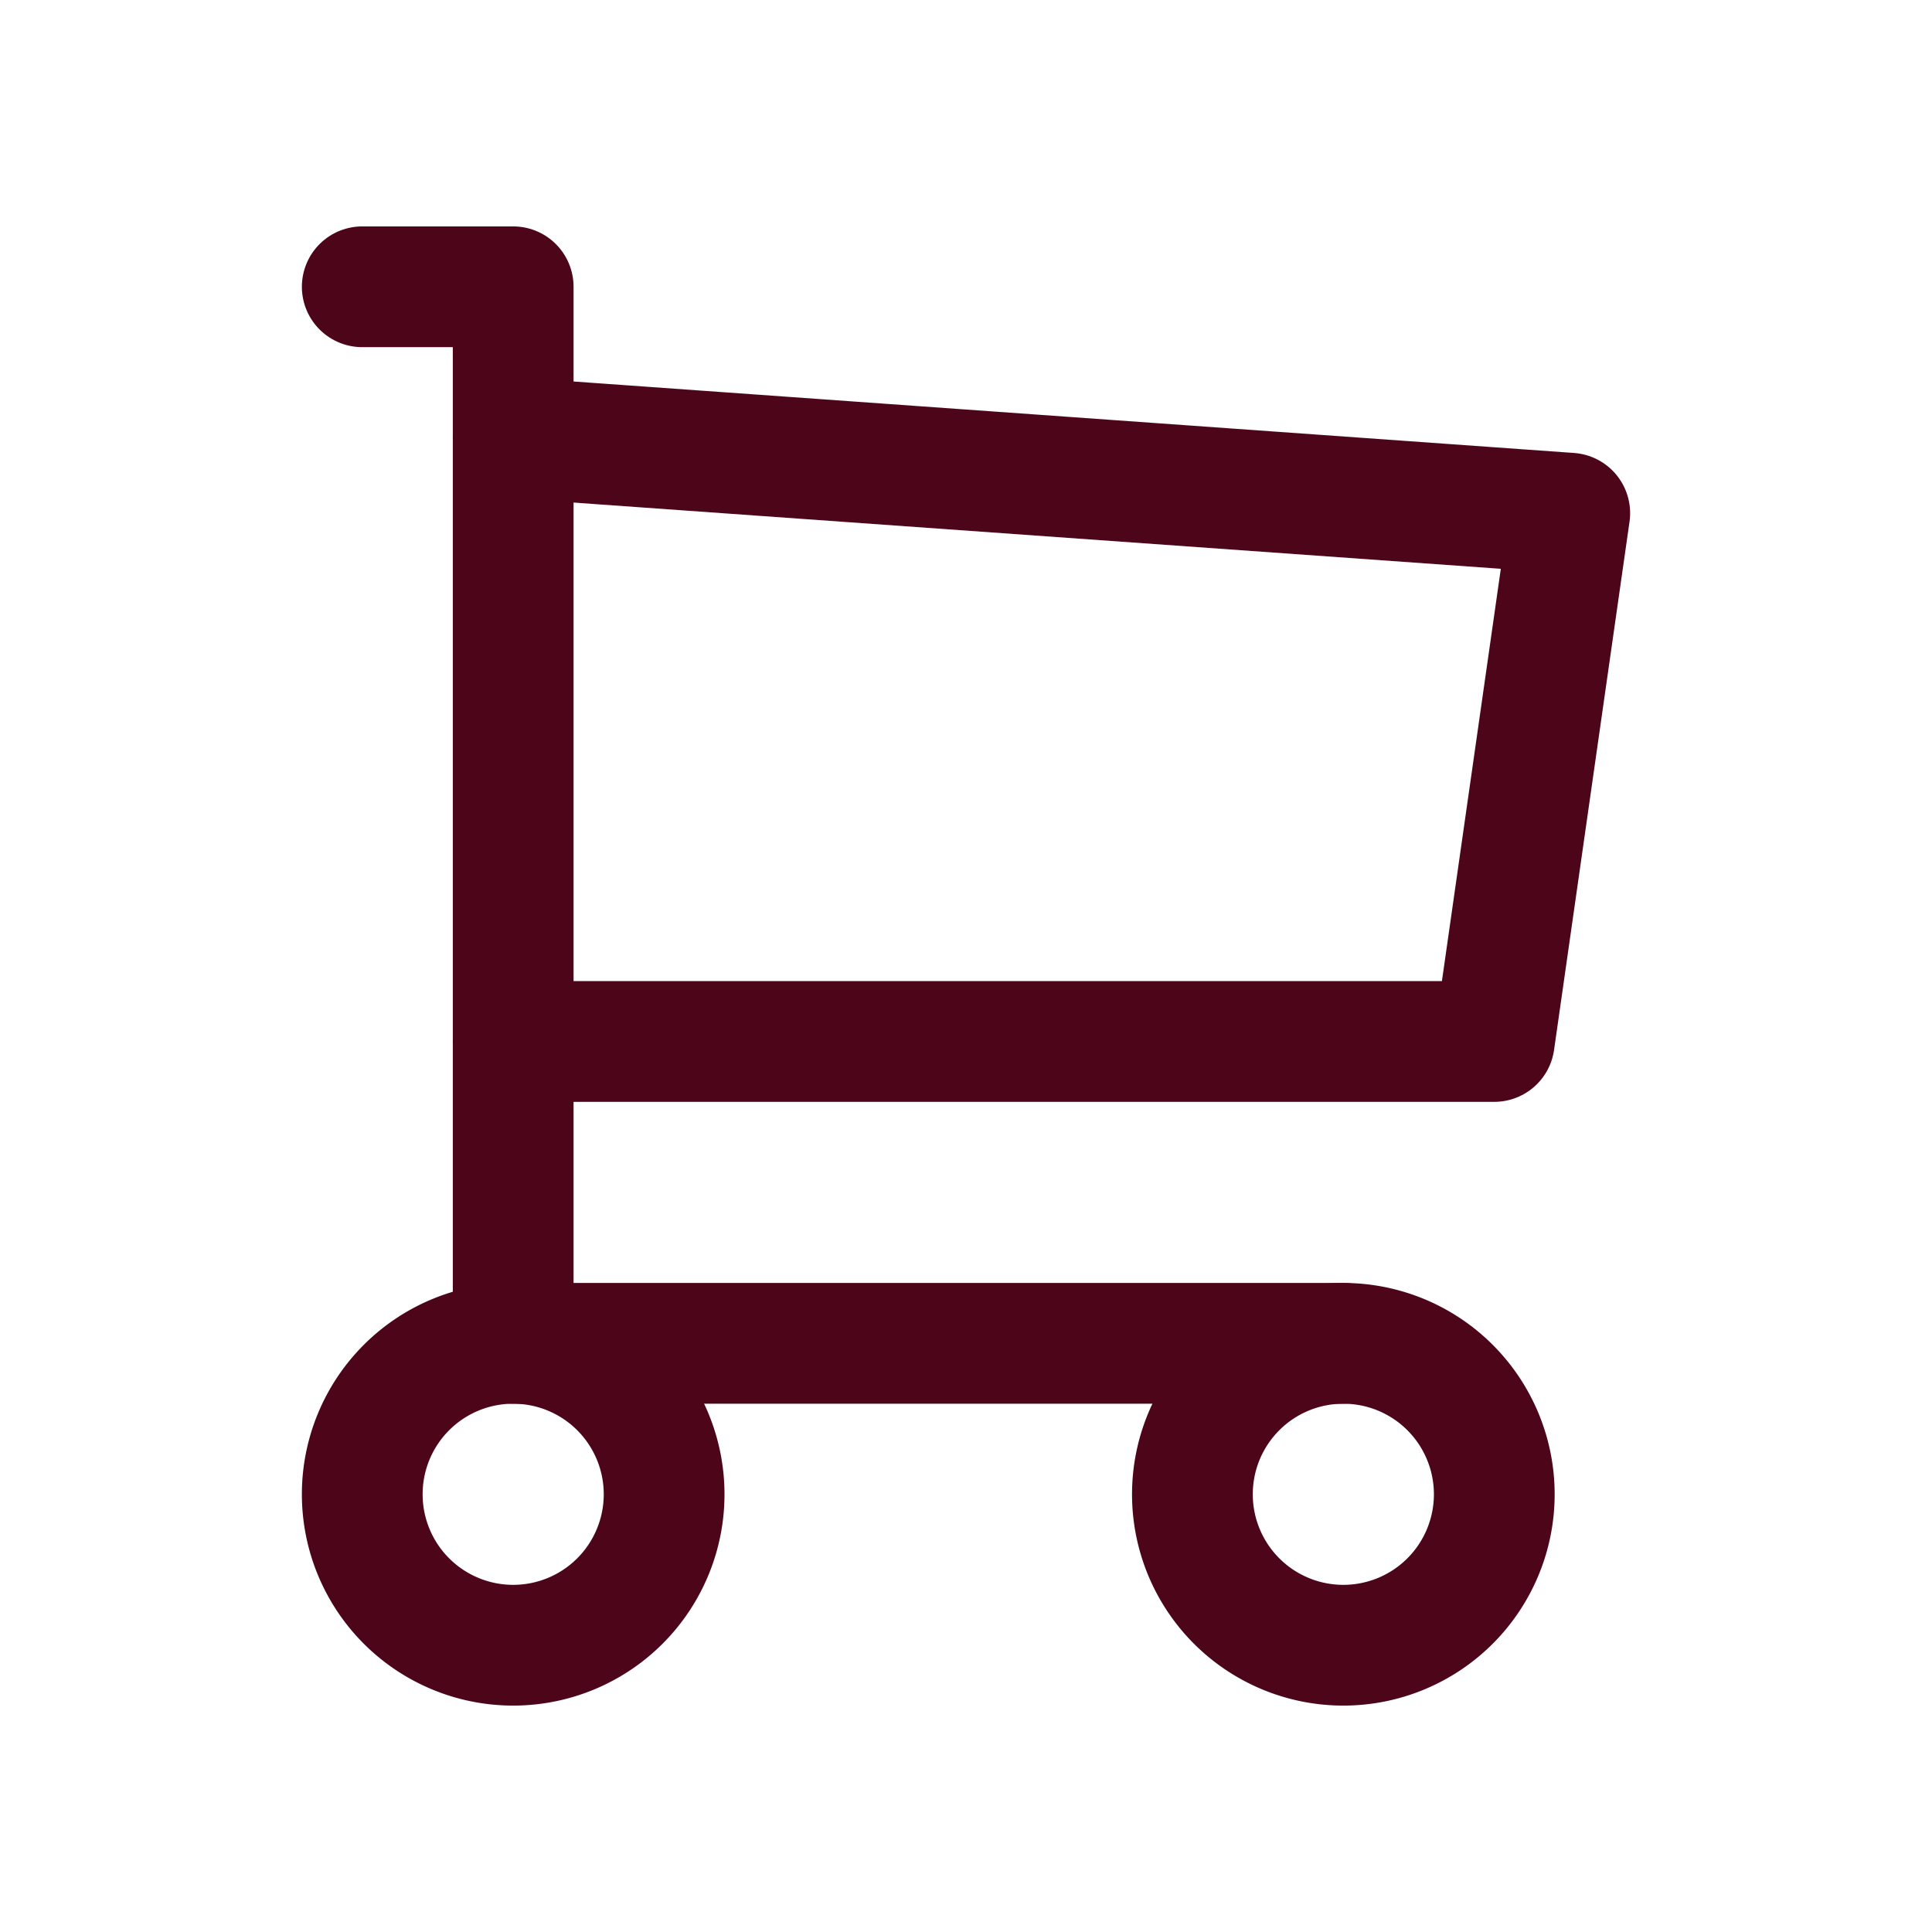 <svg xmlns="http://www.w3.org/2000/svg" width="16" height="16" viewBox="-0.5 -0.5 16 16" fill="none" stroke="#4c0519" stroke-linecap="round" stroke-linejoin="round" id="Shopping-Cart--Streamline-Tabler">
  <path d="M3.75 11.875m-1.25 0a1.25 1.25 0 1 0 2.5 0a1.25 1.25 0 1 0 -2.5 0" stroke-width="1"></path>
  <path d="M10.625 11.875m-1.25 0a1.25 1.25 0 1 0 2.5 0a1.25 1.25 0 1 0 -2.5 0" stroke-width="1"></path>
  <path d="M10.625 10.625h-6.875v-8.75h-1.25" stroke-width="1"></path>
  <path d="M3.75 3.125l8.75 0.625l-0.625 4.375h-8.125" stroke-width="1"></path>
</svg>